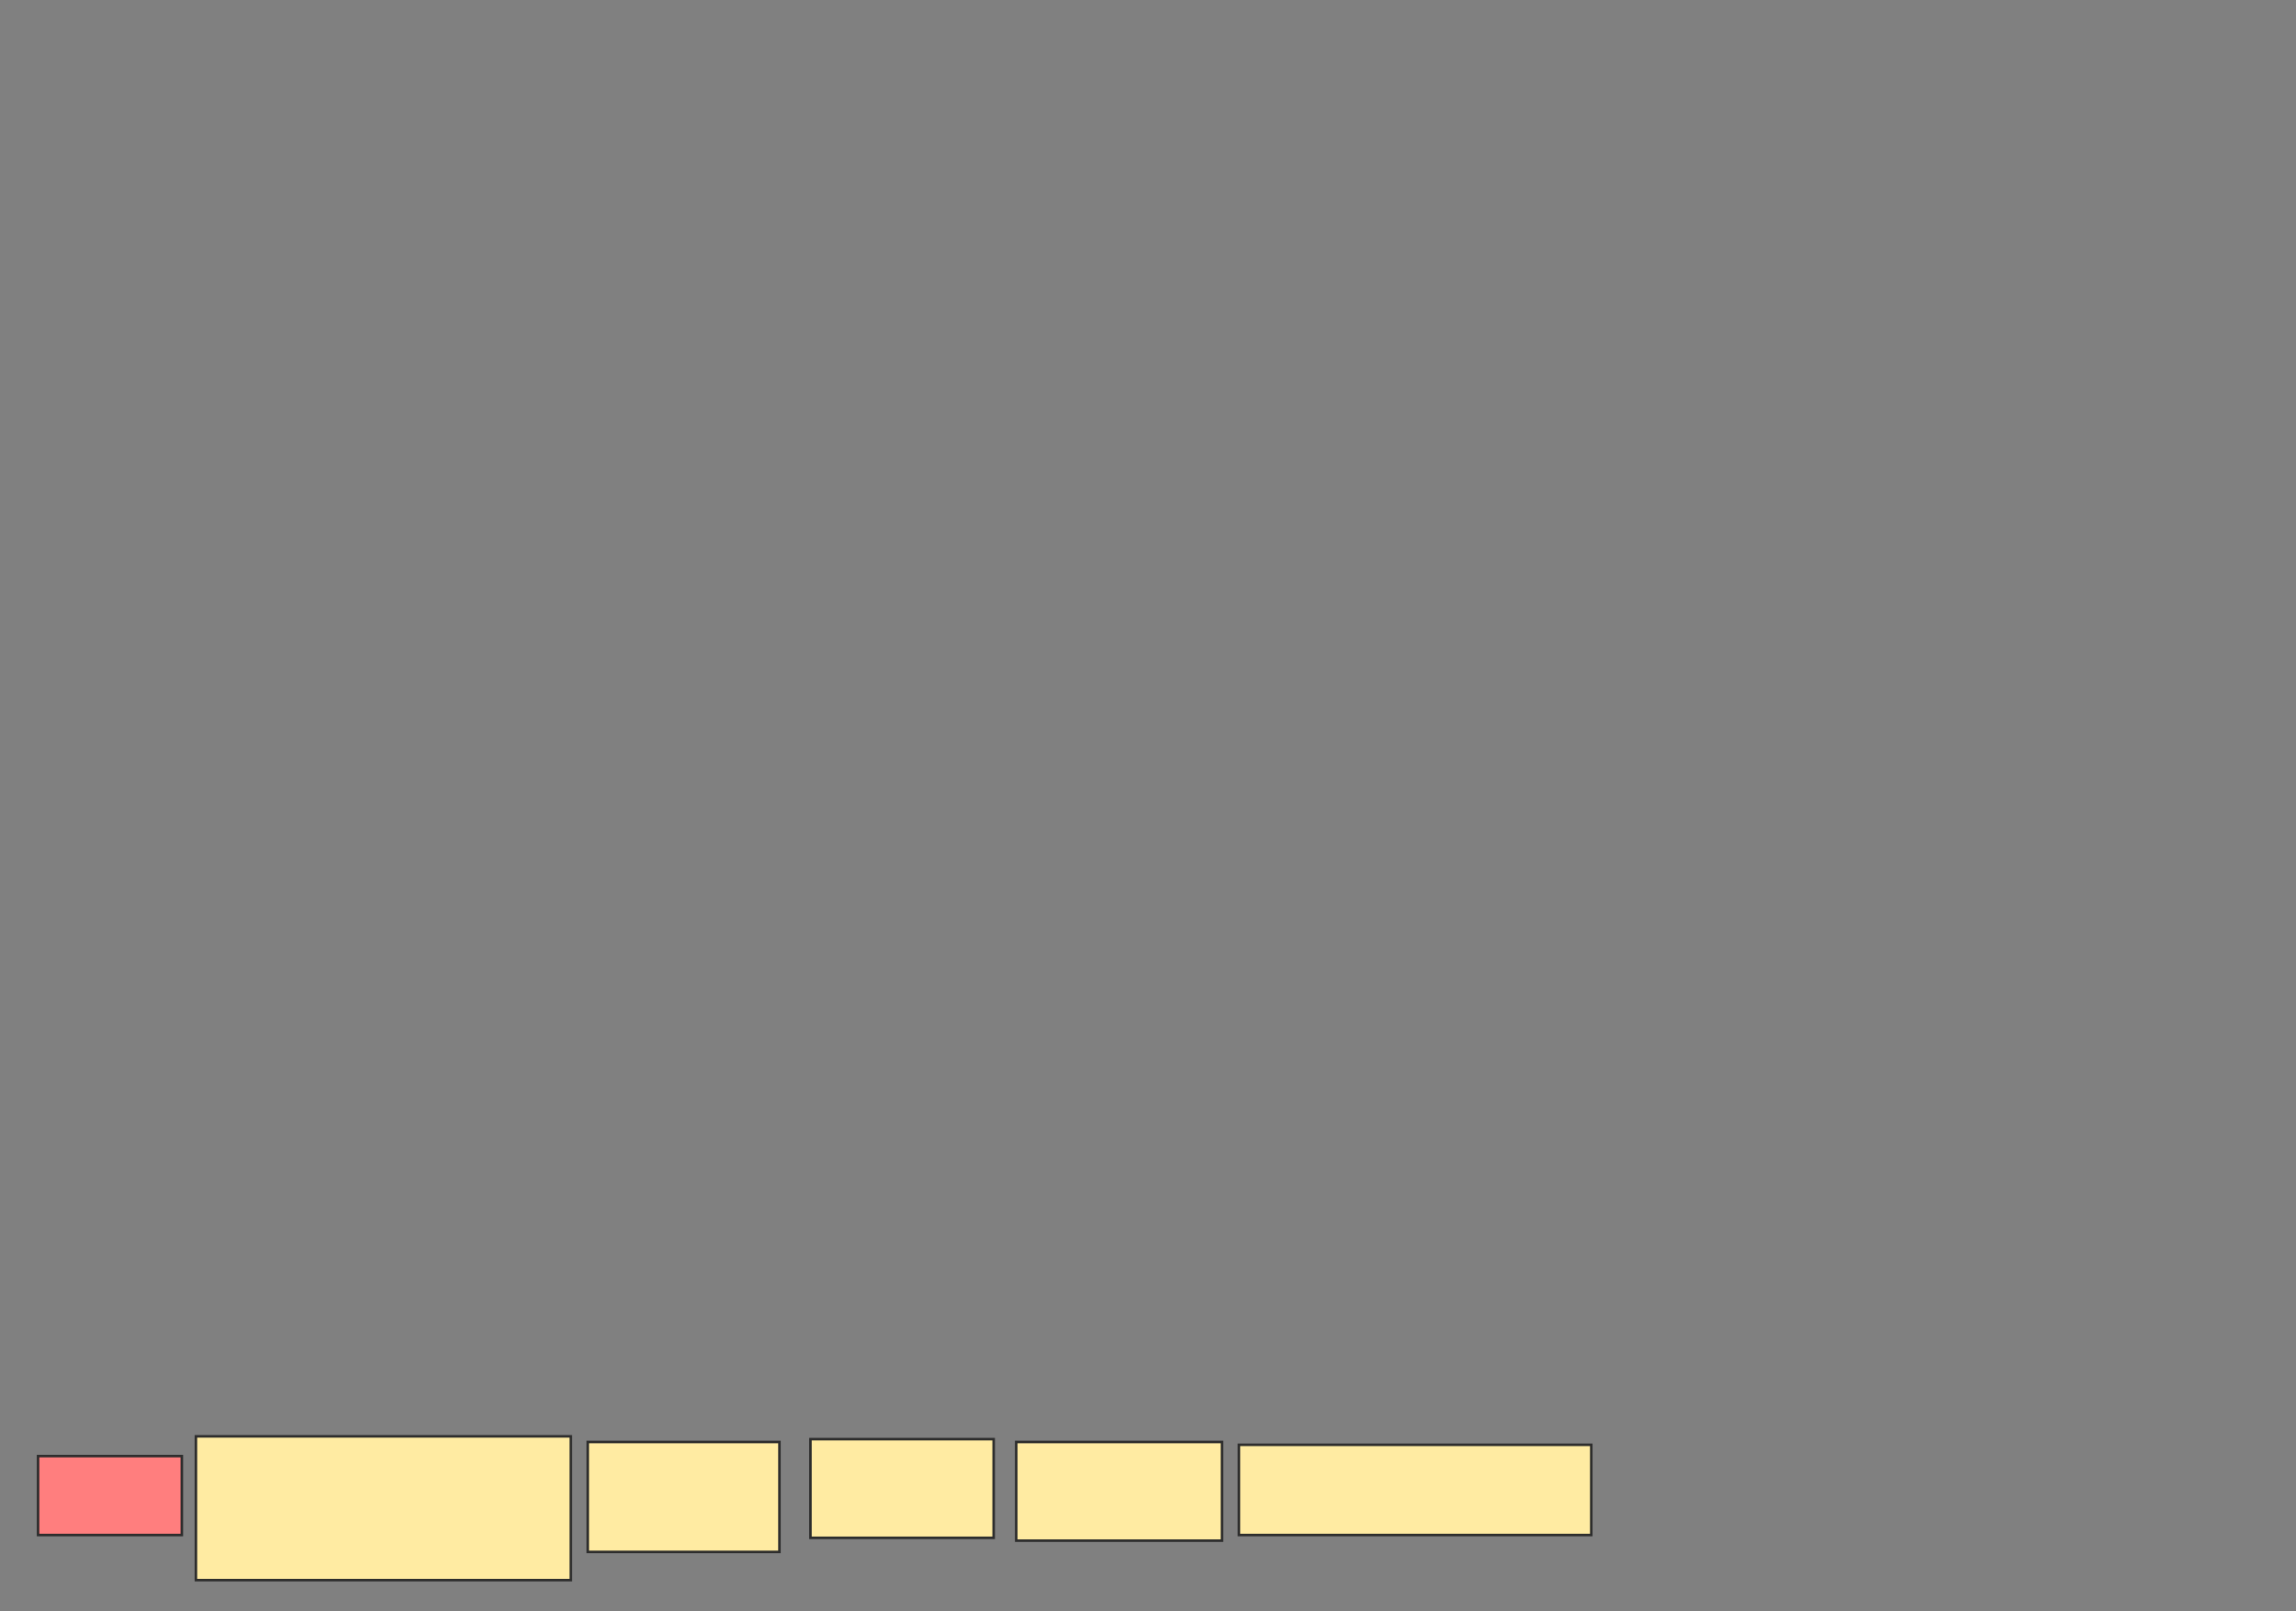 <svg xmlns="http://www.w3.org/2000/svg" width="905" height="635">
 <rect width="100%" height="100%" fill="#808080" stroke="none"/>
 <!-- Created with Image Occlusion Enhanced -->
 <g>
  <title>Labels</title>
 </g>
 <g>
  <title>Masks</title>
  <rect id="93ab5b5d4cba465ba1da777e883c3ec6-ao-1" height="56.667" width="147.778" y="566.111" x="77.222" stroke="#2D2D2D" fill="#FFEBA2"/>
  <rect id="93ab5b5d4cba465ba1da777e883c3ec6-ao-2" height="43.333" width="75.556" y="568.333" x="231.667" stroke="#2D2D2D" fill="#FFEBA2"/>
  <rect id="93ab5b5d4cba465ba1da777e883c3ec6-ao-3" height="38.889" width="72.222" y="567.222" x="319.444" stroke="#2D2D2D" fill="#FFEBA2"/>
  <rect id="93ab5b5d4cba465ba1da777e883c3ec6-ao-4" height="38.889" width="81.111" y="568.333" x="400.556" stroke="#2D2D2D" fill="#FFEBA2"/>
  <rect id="93ab5b5d4cba465ba1da777e883c3ec6-ao-5" height="35.556" width="138.889" y="569.444" x="488.333" stroke="#2D2D2D" fill="#FFEBA2"/>
  <rect id="93ab5b5d4cba465ba1da777e883c3ec6-ao-6" height="31.111" width="56.667" y="573.889" x="15" stroke="#2D2D2D" fill="#FF7E7E" class="qshape"/>
 </g>
</svg>
